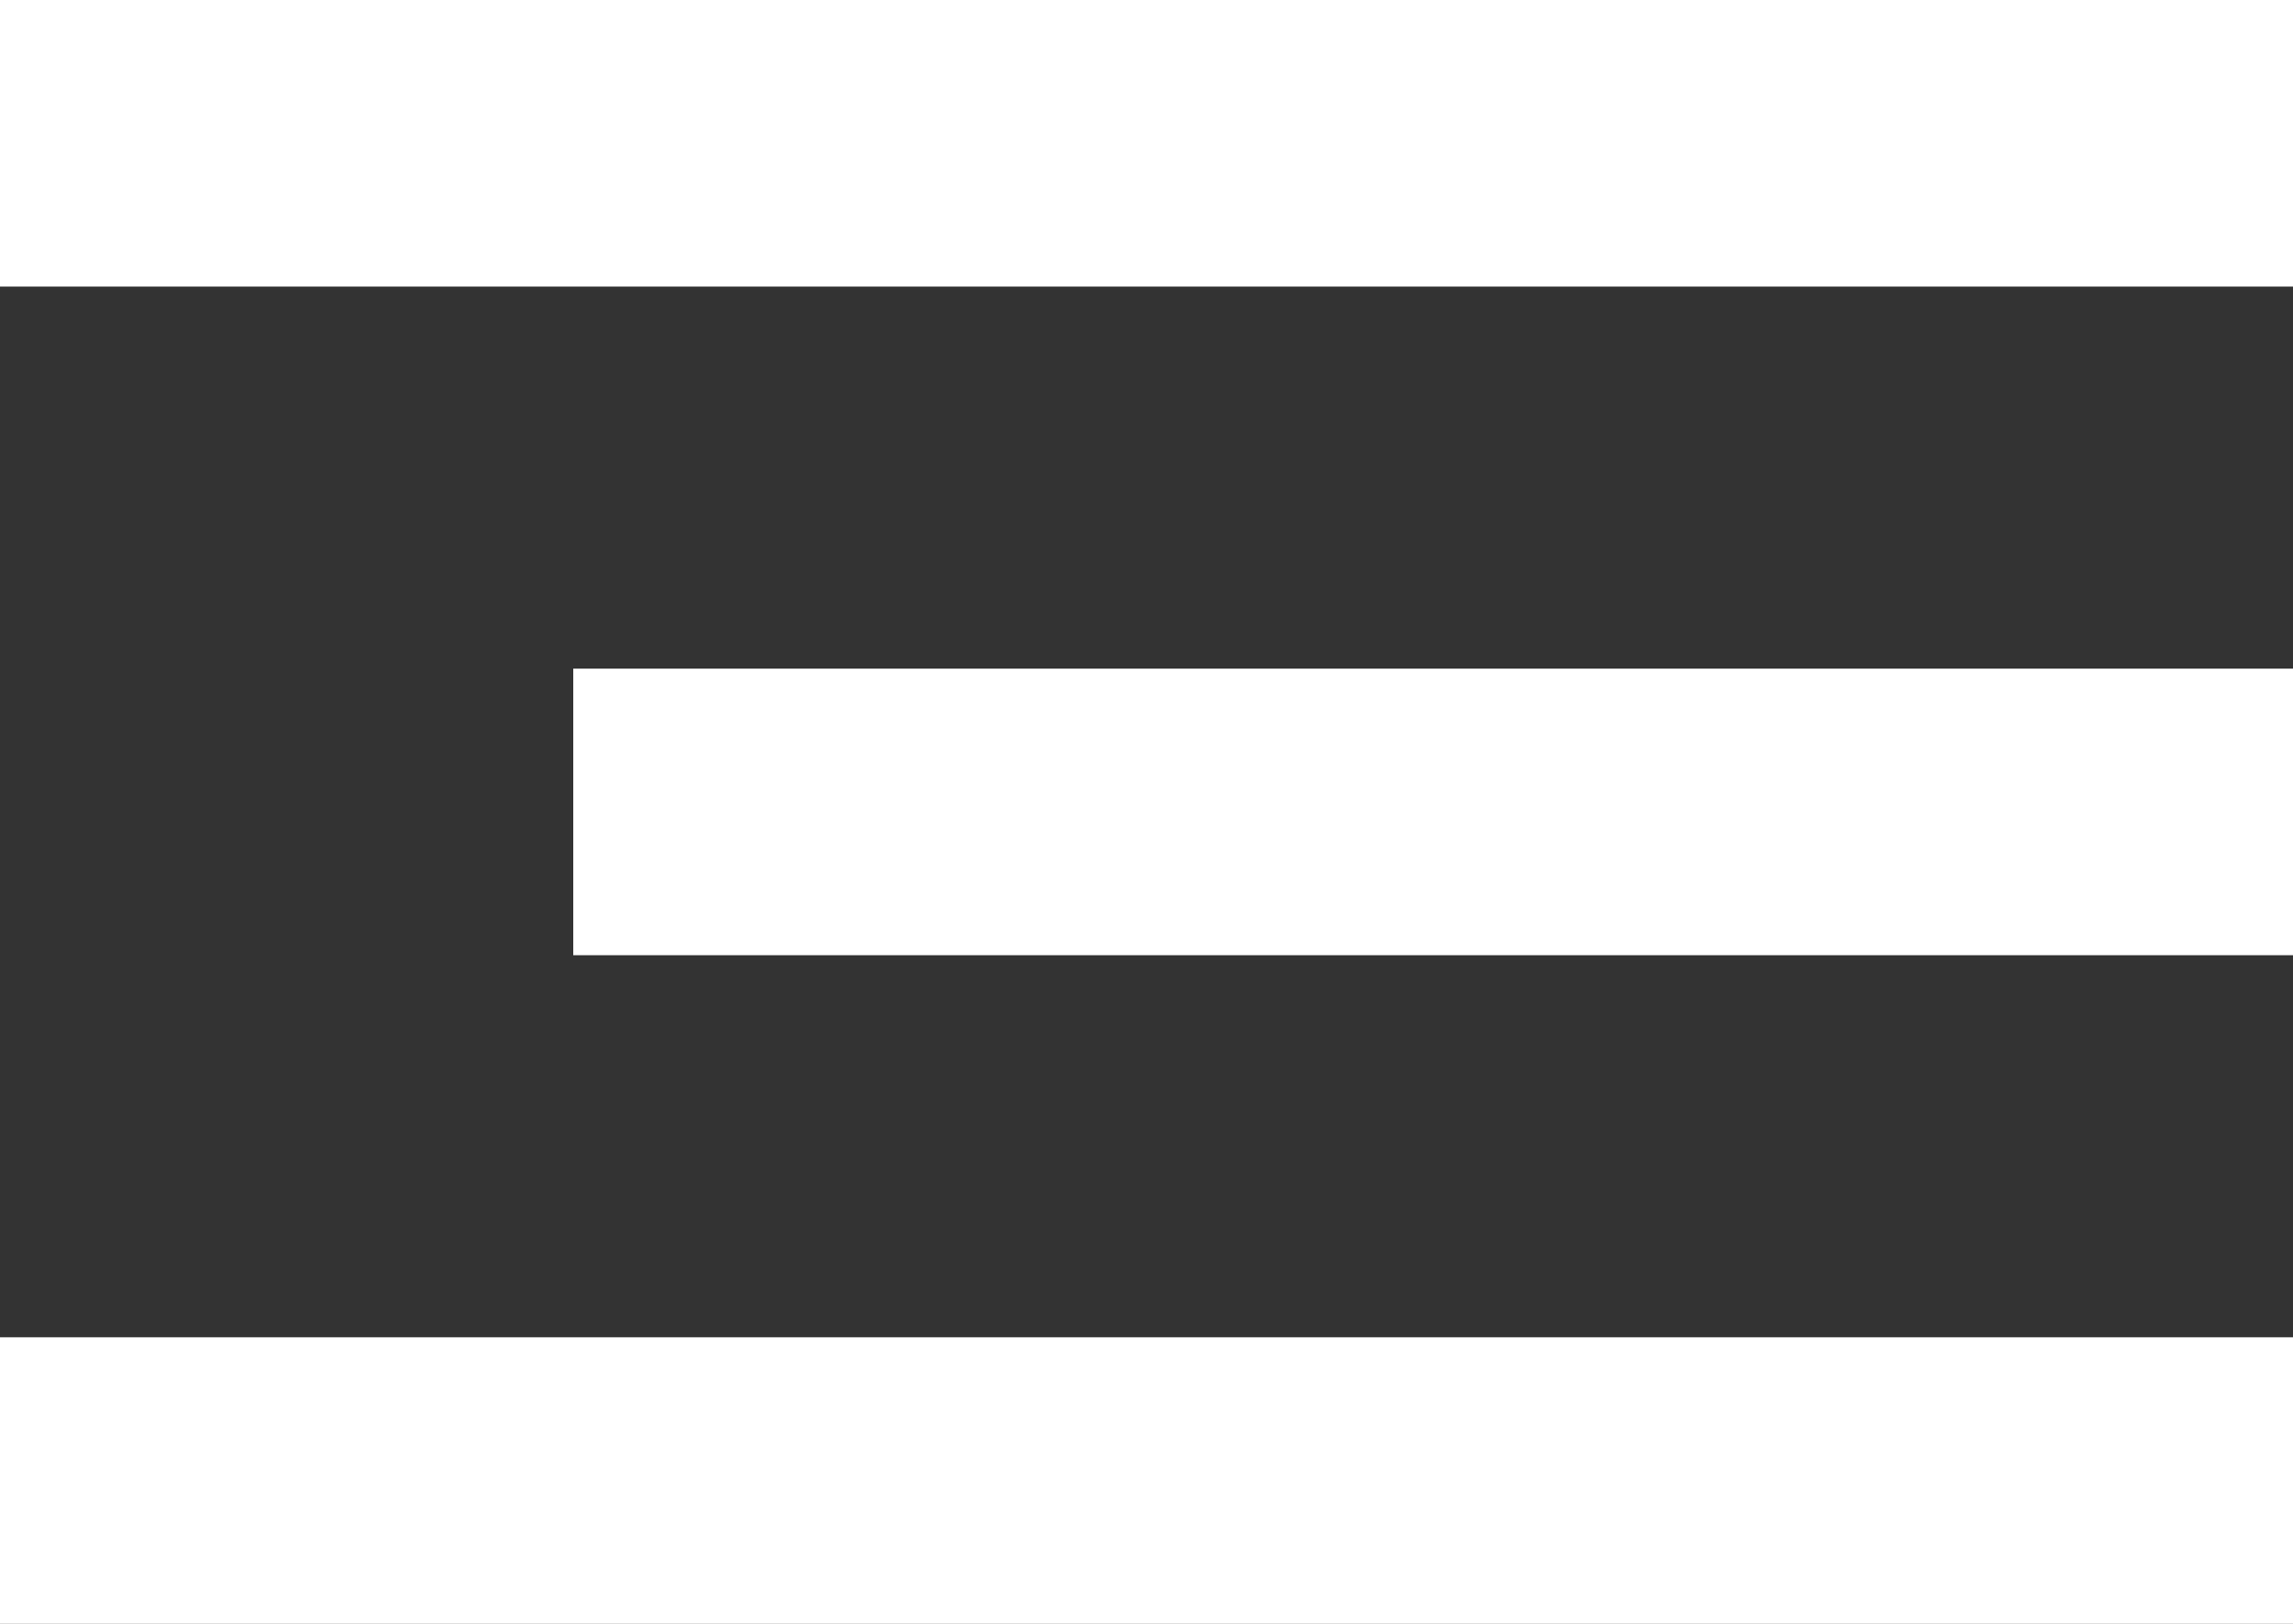 <svg width="24" height="17" viewBox="0 0 24 17" fill="none" xmlns="http://www.w3.org/2000/svg">
<rect x="0" y="0" width="24" height="17" fill="#333333" stroke="none"/>
<rect width="24" height="3" fill="white"/>
<rect x="6" y="7" width="18" height="3" fill="white"/>
<rect y="14" width="24" height="3" fill="white"/>
</svg>
